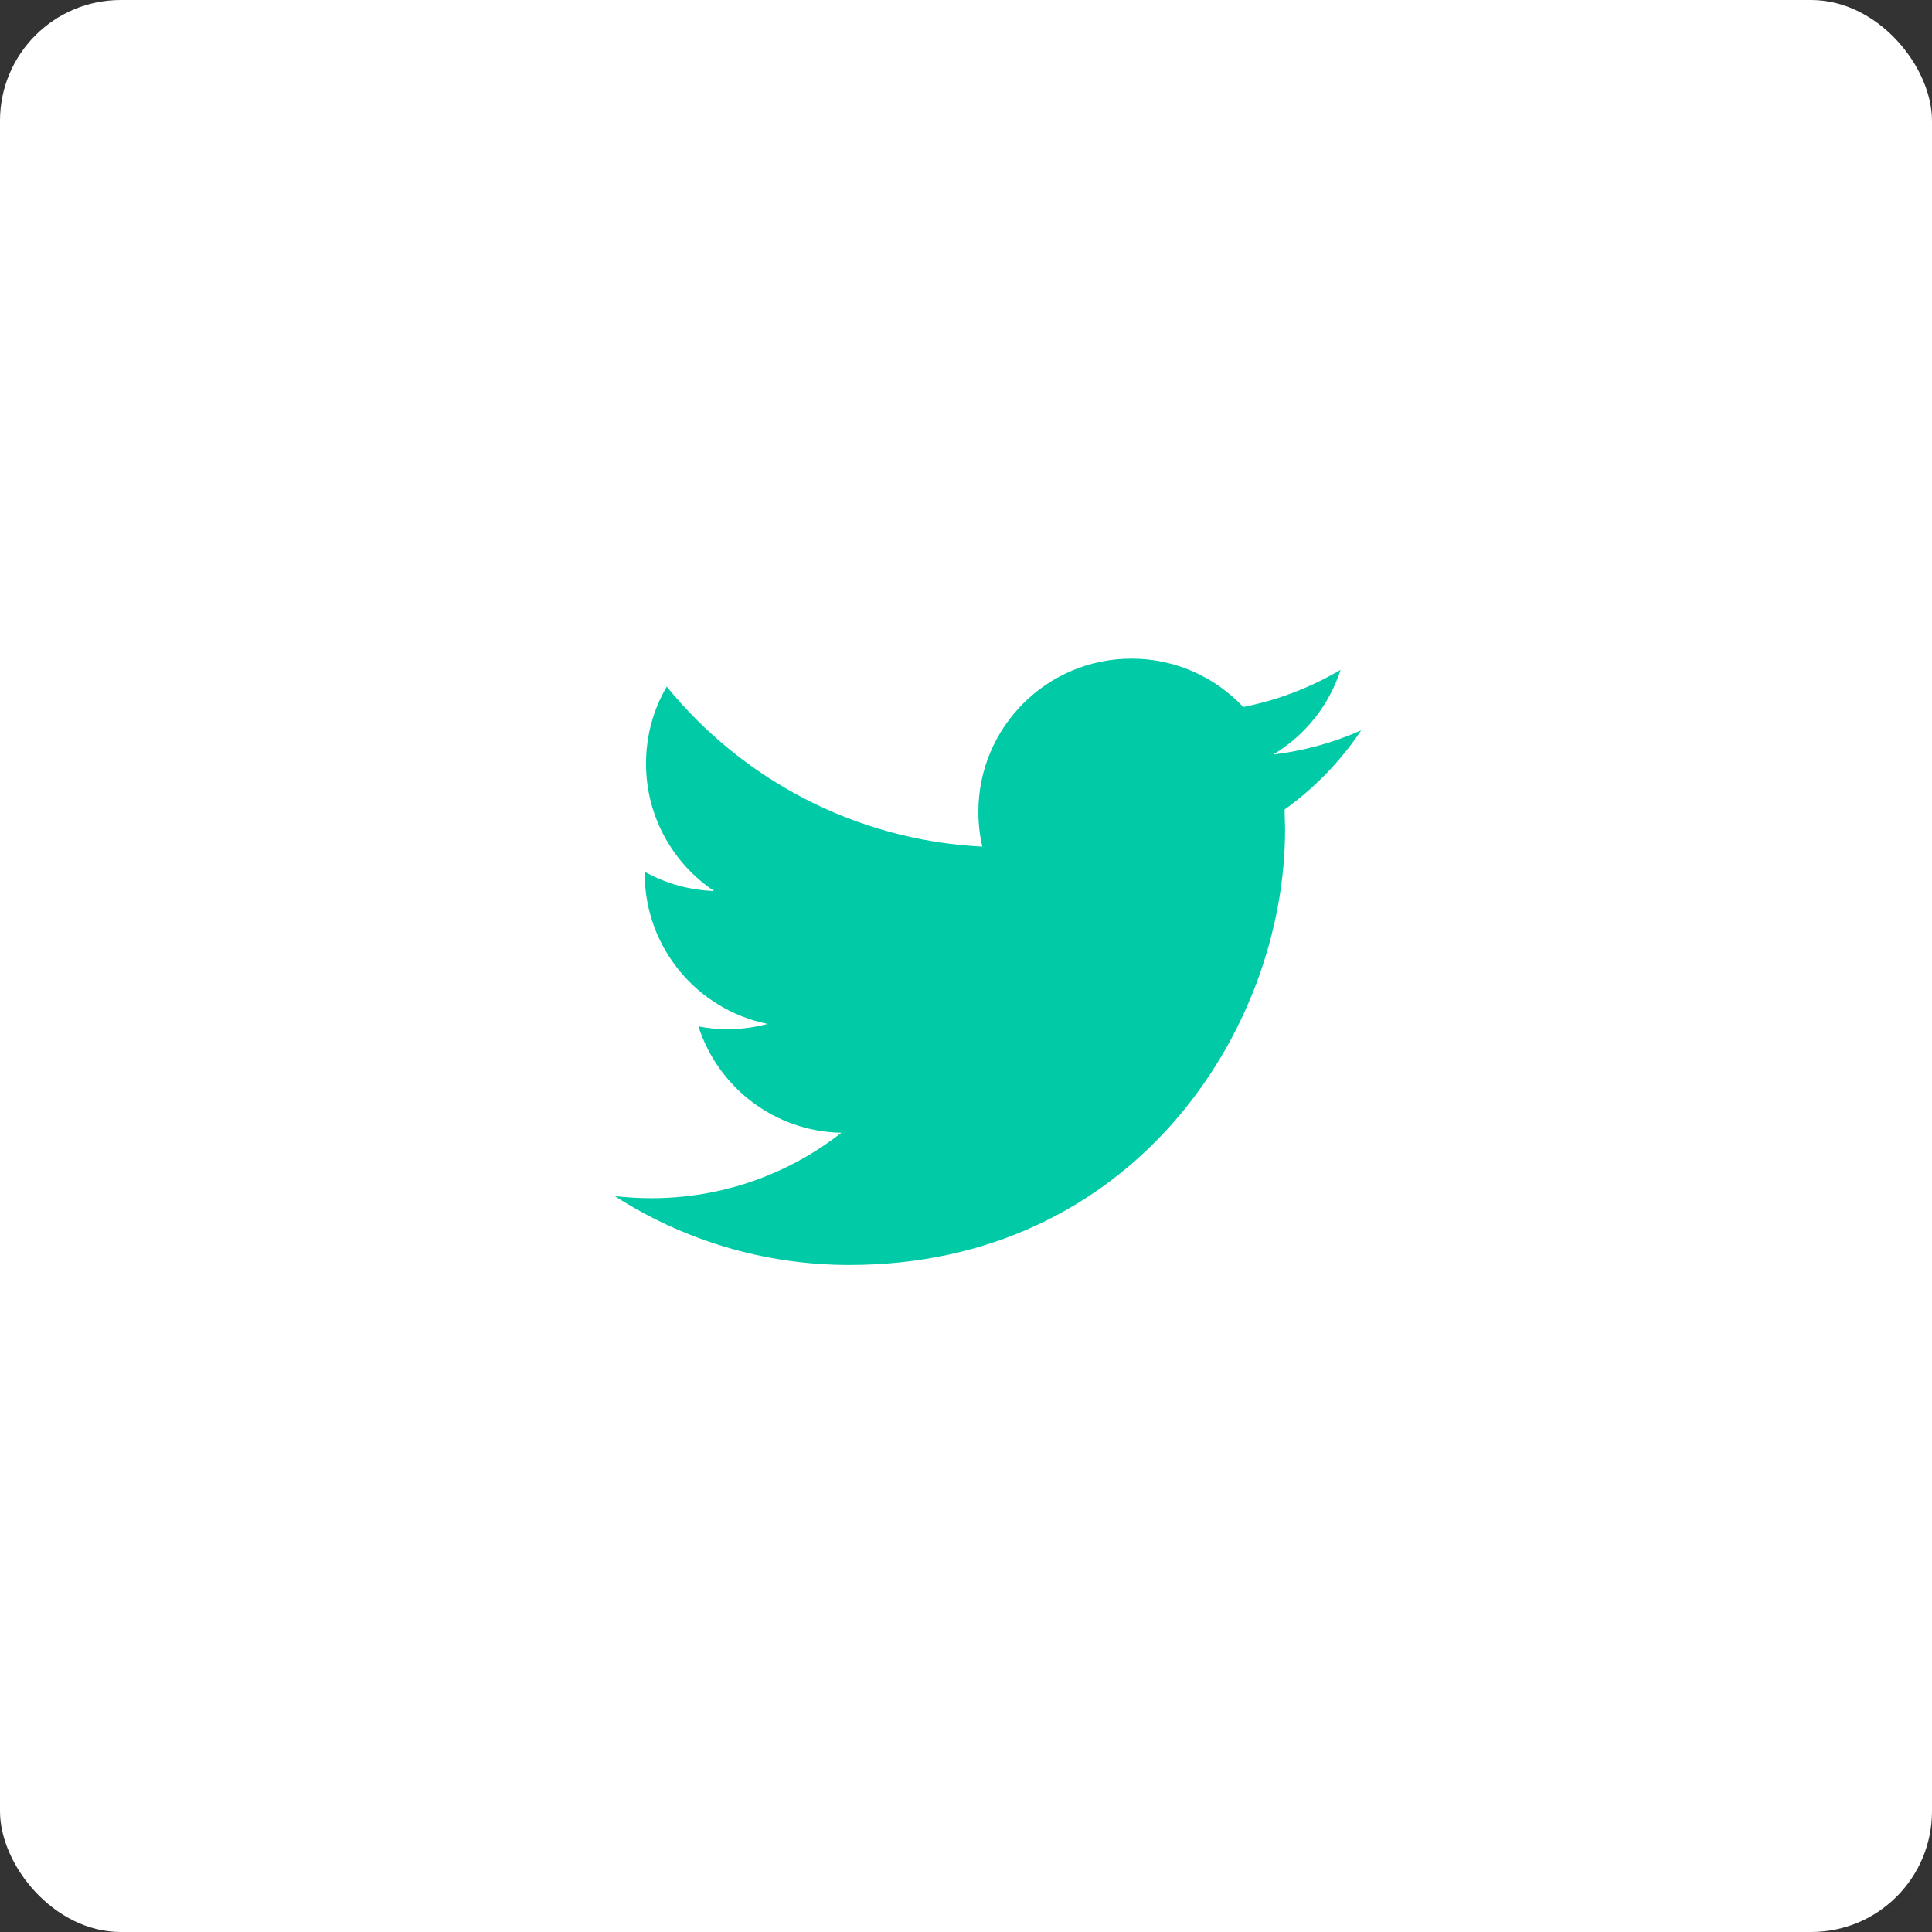 <svg width="32" height="32" viewBox="0 0 32 32" fill="none" xmlns="http://www.w3.org/2000/svg">
<rect x="0" y="0" width="32" height="32" fill="#333333" stroke="none"/>
<rect width="32" height="32" rx="2" fill="white"/>
<path fill-rule="evenodd" clip-rule="evenodd" d="M22.545 12.097C22.09 12.299 21.602 12.436 21.089 12.497C21.613 12.183 22.014 11.686 22.204 11.095C21.712 11.385 21.17 11.596 20.592 11.71C20.129 11.217 19.471 10.909 18.741 10.909C17.34 10.909 16.205 12.045 16.205 13.445C16.205 13.643 16.227 13.837 16.27 14.023C14.163 13.917 12.294 12.907 11.043 11.373C10.824 11.747 10.7 12.182 10.7 12.648C10.7 13.527 11.148 14.304 11.828 14.758C11.412 14.744 11.021 14.63 10.679 14.44V14.472C10.679 15.7 11.554 16.725 12.713 16.959C12.501 17.016 12.277 17.047 12.045 17.047C11.881 17.047 11.723 17.031 11.568 17C11.891 18.008 12.827 18.742 13.936 18.762C13.069 19.442 11.975 19.846 10.787 19.846C10.582 19.846 10.38 19.833 10.182 19.811C11.304 20.532 12.637 20.952 14.069 20.952C18.735 20.952 21.285 17.087 21.285 13.736L21.277 13.408C21.775 13.052 22.206 12.606 22.545 12.097Z" fill="#00CBA6"/>
<mask id="mask0" style="mask-type:alpha" maskUnits="userSpaceOnUse" x="10" y="10" width="13" height="11">
<path fill-rule="evenodd" clip-rule="evenodd" d="M22.545 12.097C22.09 12.299 21.602 12.436 21.089 12.497C21.613 12.183 22.014 11.686 22.204 11.095C21.712 11.385 21.17 11.596 20.592 11.71C20.129 11.217 19.471 10.909 18.741 10.909C17.34 10.909 16.205 12.045 16.205 13.445C16.205 13.643 16.227 13.837 16.27 14.023C14.163 13.917 12.294 12.907 11.043 11.373C10.824 11.747 10.7 12.182 10.7 12.648C10.7 13.527 11.148 14.304 11.828 14.758C11.412 14.744 11.021 14.63 10.679 14.44V14.472C10.679 15.7 11.554 16.725 12.713 16.959C12.501 17.016 12.277 17.047 12.045 17.047C11.881 17.047 11.723 17.031 11.568 17C11.891 18.008 12.827 18.742 13.936 18.762C13.069 19.442 11.975 19.846 10.787 19.846C10.582 19.846 10.38 19.833 10.182 19.811C11.304 20.532 12.637 20.952 14.069 20.952C18.735 20.952 21.285 17.087 21.285 13.736L21.277 13.408C21.775 13.052 22.206 12.606 22.545 12.097Z" fill="white"/>
</mask>
<g mask="url(#mask0)">
</g>
</svg>
